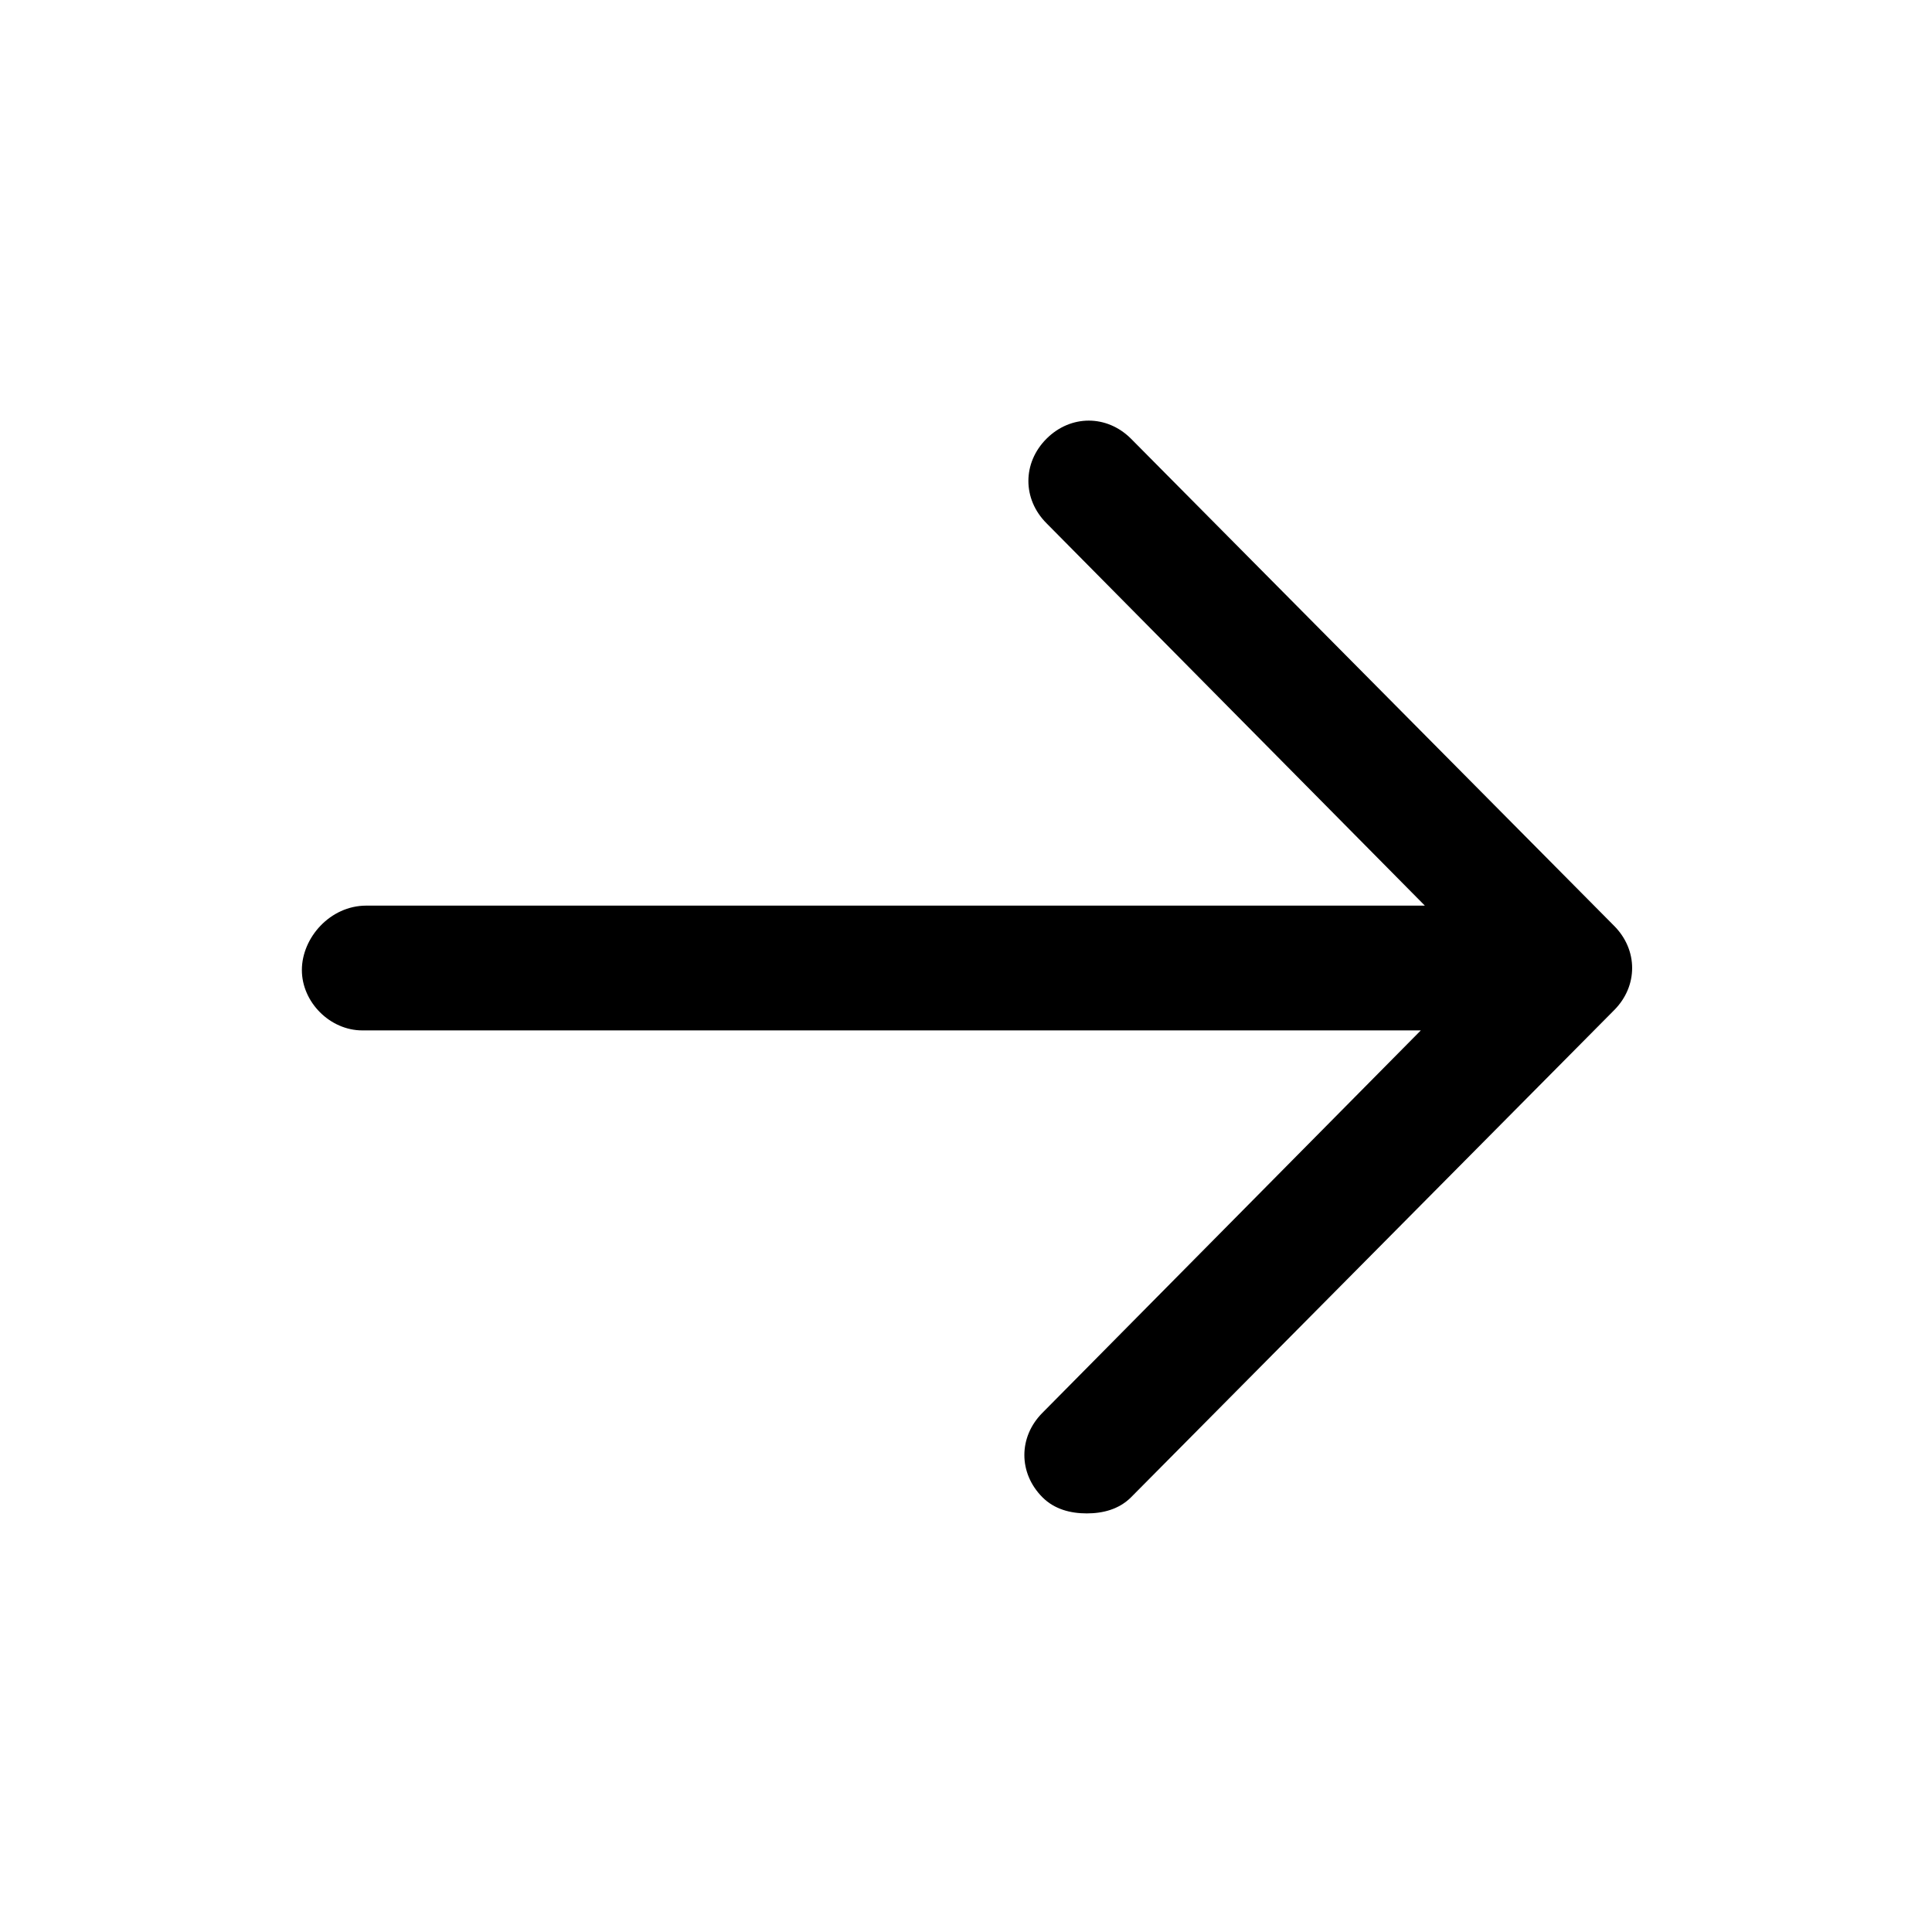 <?xml version="1.0" encoding="utf-8"?>
<!-- Generator: Adobe Illustrator 26.4.1, SVG Export Plug-In . SVG Version: 6.00 Build 0)  -->
<svg version="1.1" id="Artboard" xmlns="http://www.w3.org/2000/svg" xmlns:xlink="http://www.w3.org/1999/xlink" x="0px" y="0px"
	 viewBox="0 0 96 96" style="enable-background:new 0 0 96 96;" xml:space="preserve">
<path d="M15,48.2c0,1.6,1.4,3,3,3h52.6l-18.8,19c-1.2,1.2-1.2,3,0,4.2c0.6,0.6,1.4,0.8,2.2,0.8s1.6-0.2,2.2-0.8l24-24.2
	c1.2-1.2,1.2-3,0-4.2l-24-24.2c-1.2-1.2-3-1.2-4.2,0s-1.2,3,0,4.2l18.8,19H18.2C16.4,45,15,46.6,15,48.2z"/>
</svg>
